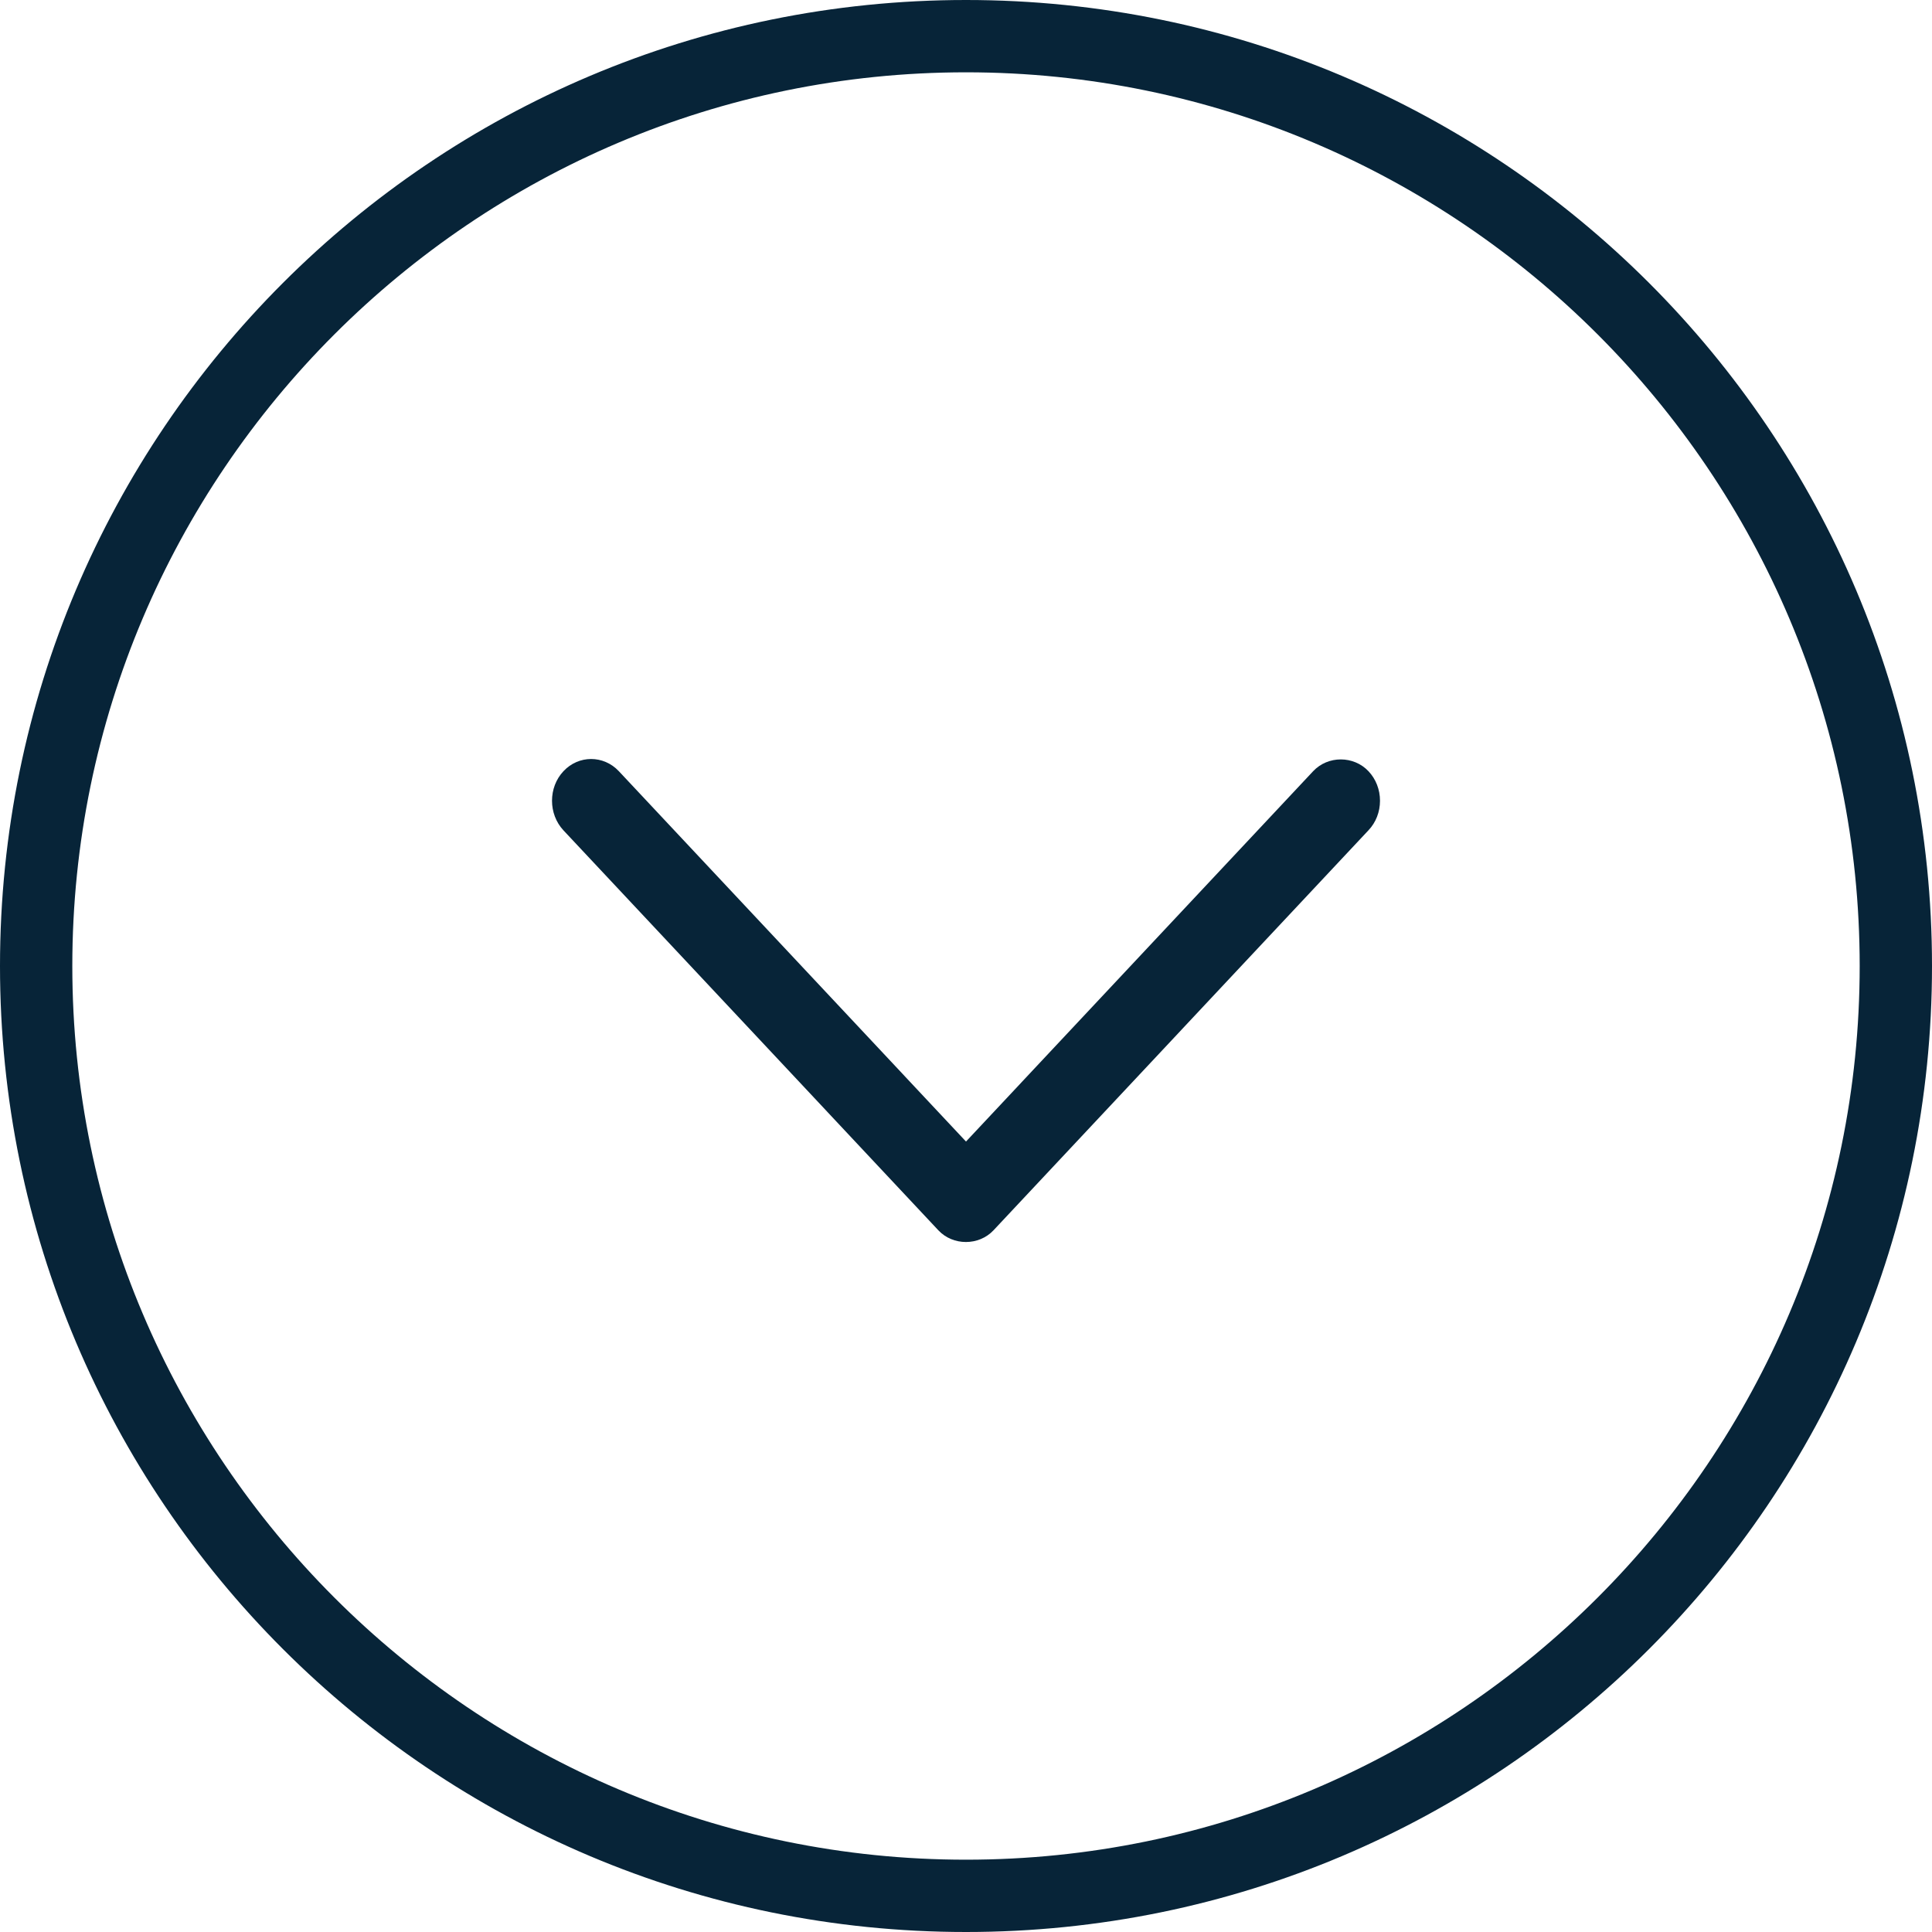 <?xml version="1.0" encoding="UTF-8" standalone="no"?>
<svg width="28px" height="28px" viewBox="0 0 28 28" version="1.1" xmlns="http://www.w3.org/2000/svg" xmlns:xlink="http://www.w3.org/1999/xlink">
    <!-- Generator: sketchtool 40.1 (33804) - http://www.bohemiancoding.com/sketch -->
    <title>48CEC6F1-C8FF-4CFA-9BC5-BEB8D60B30A5</title>
    <desc>Created with sketchtool.</desc>
    <defs></defs>
    <g id="Symbols" stroke="none" stroke-width="1" fill="none" fill-rule="evenodd">
        <g id="ic/expand/dark" fill="#072438">
            <g id="ic_down">
                <path d="M14,1.048 C21.141,1.048 26.952,6.859 26.952,14 C26.952,21.141 21.141,26.952 14,26.952 C6.859,26.952 1.048,21.141 1.048,14 C1.048,6.859 6.859,1.048 14,1.048 M14,0 C6.268,0 0,6.268 0,14 C0,21.732 6.268,28 14,28 C21.732,28 28,21.732 28,14 C28,6.268 21.732,0 14,0" id="Fill-59"></path>
                <path d="M13.599,17.83 C13.81,18.056 14.186,18.058 14.4,17.829 L19.833,12.033 C19.941,11.919 20,11.767 20,11.605 C20,11.444 19.941,11.292 19.834,11.178 C19.619,10.949 19.245,10.949 19.031,11.177 L14,16.544 L8.968,11.176 C8.858,11.059 8.712,11 8.567,11 C8.422,11 8.276,11.059 8.166,11.177 C7.945,11.412 7.945,11.797 8.166,12.034 L13.599,17.83 Z" id="Fill-61"></path>
            </g>
        </g>
    </g>
</svg>
